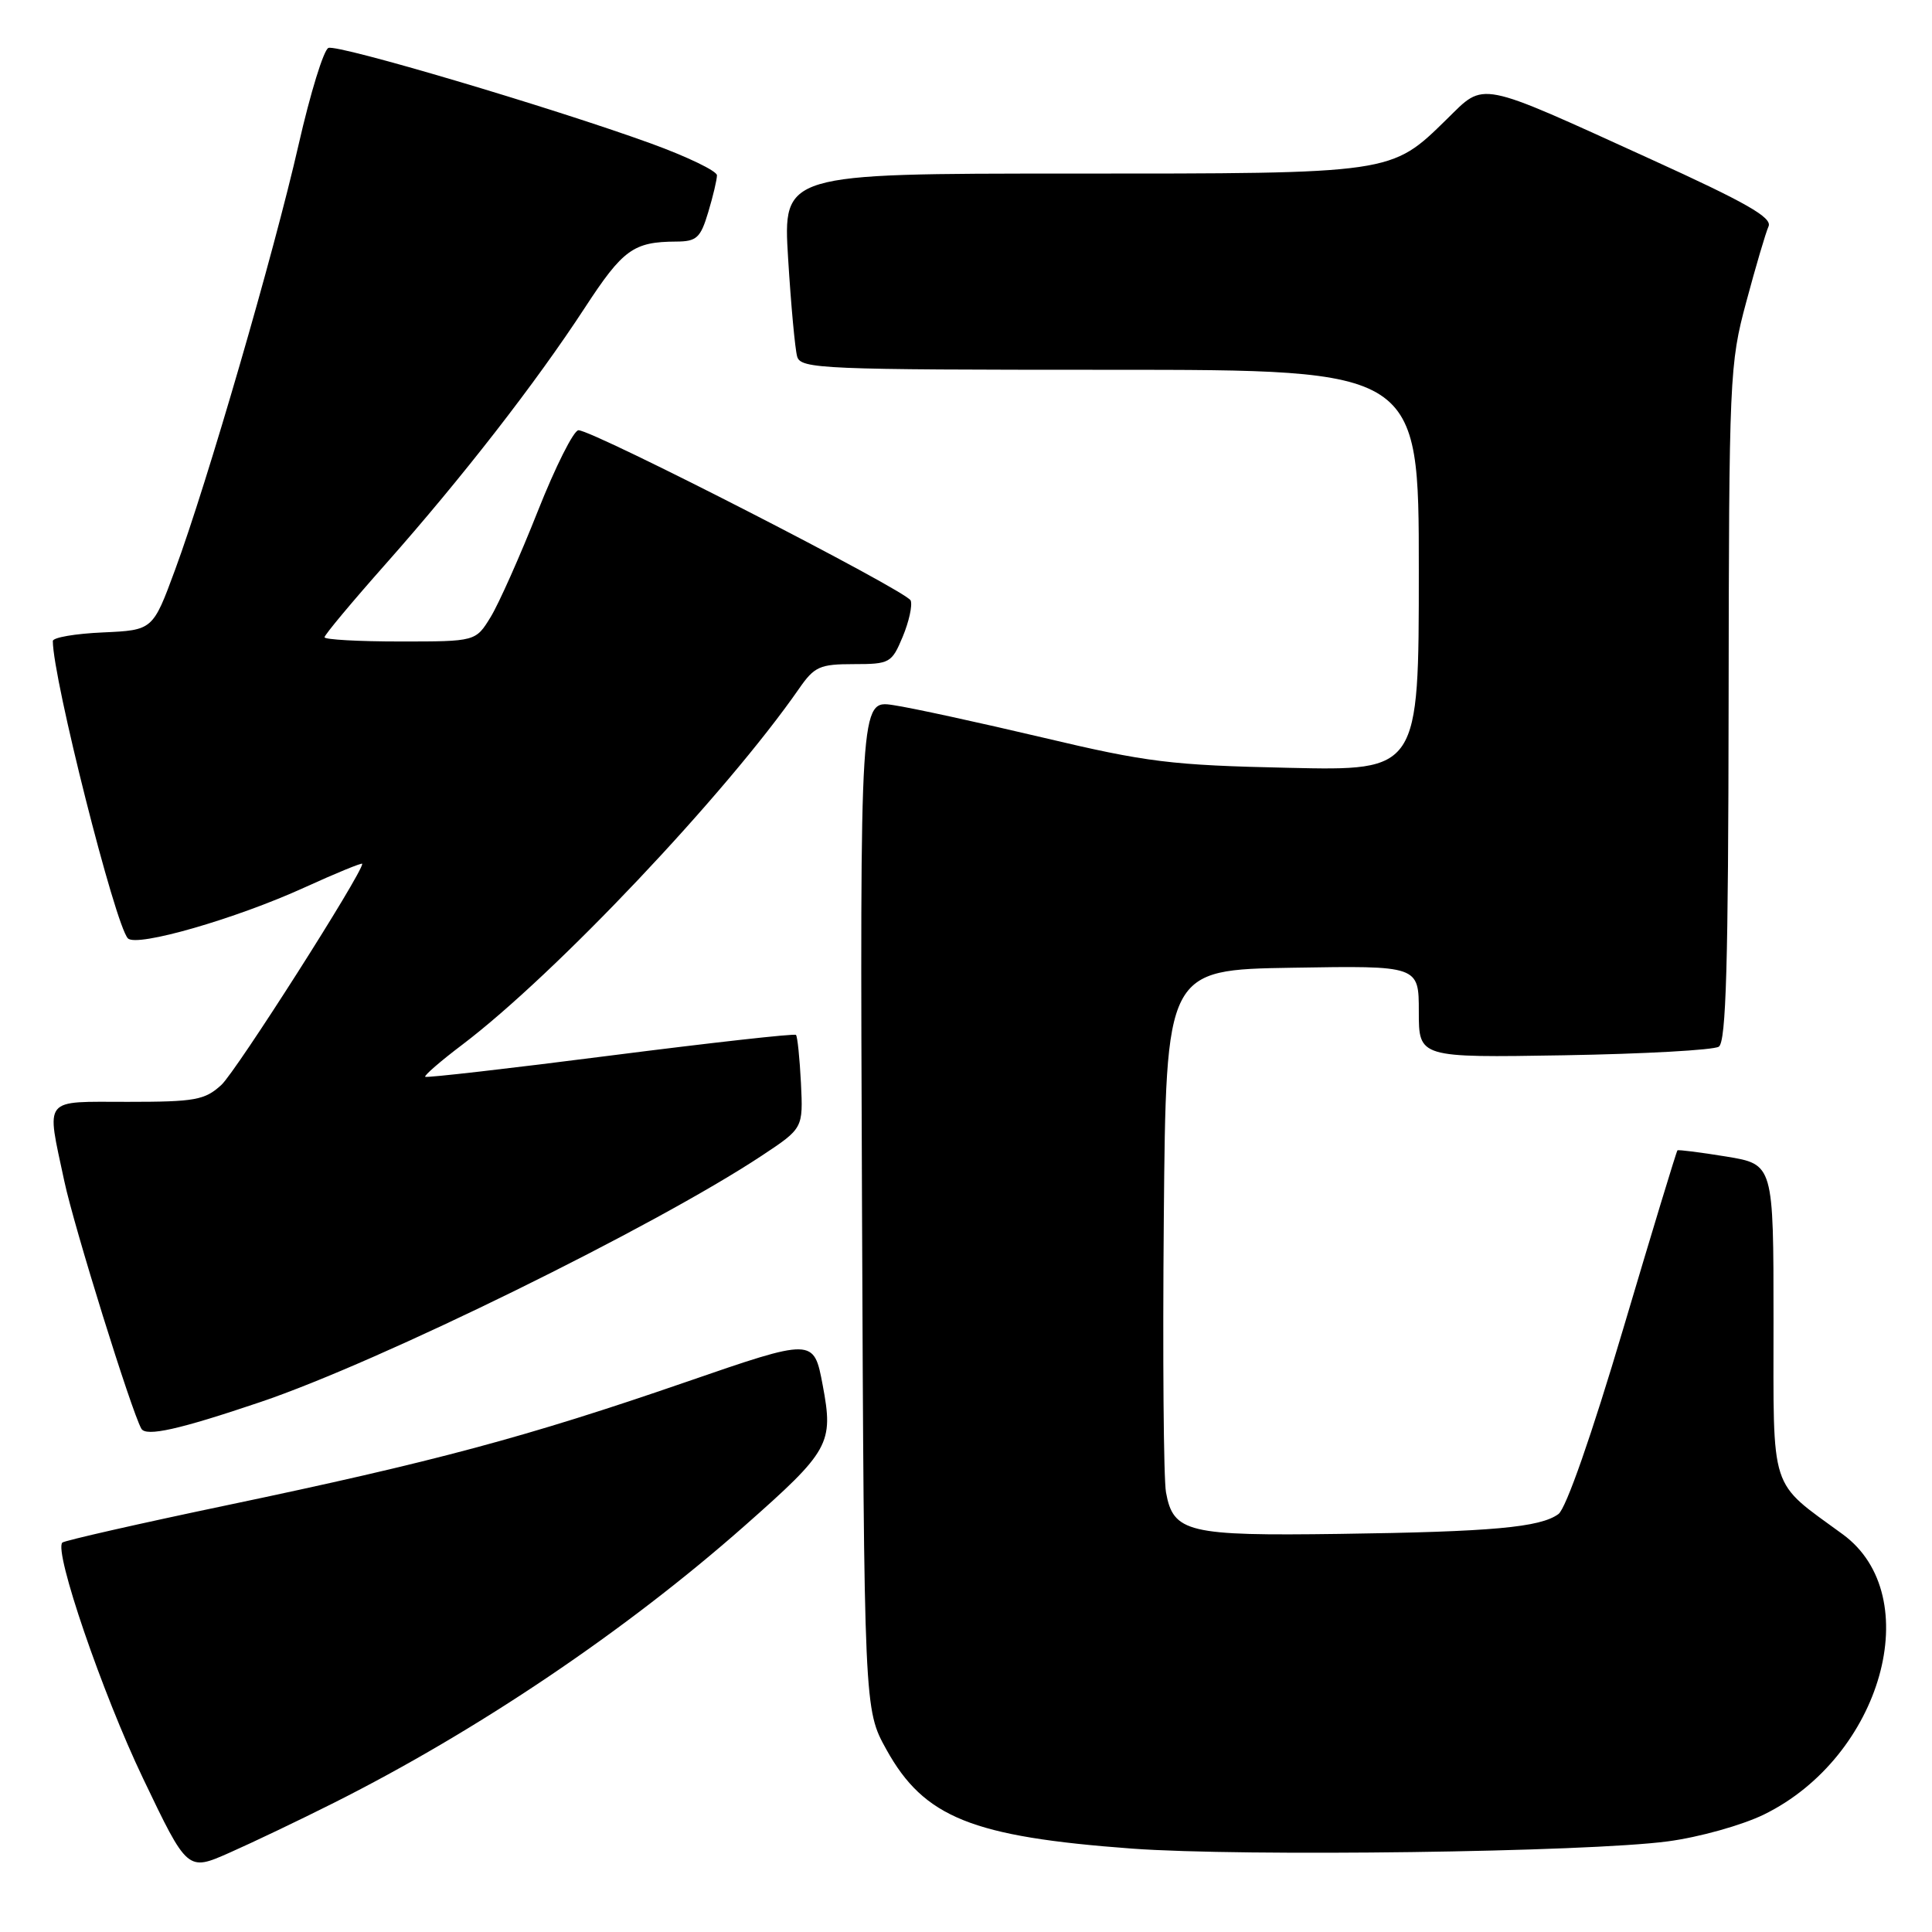 <?xml version="1.0" encoding="UTF-8" standalone="no"?>
<!DOCTYPE svg PUBLIC "-//W3C//DTD SVG 1.1//EN" "http://www.w3.org/Graphics/SVG/1.1/DTD/svg11.dtd" >
<svg xmlns="http://www.w3.org/2000/svg" xmlns:xlink="http://www.w3.org/1999/xlink" version="1.1" viewBox="0 0 256 256">
 <g >
 <path fill="currentColor"
d=" M 44.23 238.89 C 63.32 229.30 82.89 216.10 98.64 202.20 C 109.96 192.21 110.47 191.29 109.01 183.53 C 107.83 177.28 107.83 177.28 90.79 183.16 C 69.80 190.40 57.59 193.68 30.12 199.44 C 18.37 201.90 8.53 204.14 8.26 204.40 C 7.12 205.55 13.55 224.36 18.96 235.66 C 24.84 247.96 24.84 247.96 30.40 245.50 C 33.45 244.15 39.68 241.18 44.23 238.89 Z  M 221.00 243.99 C 225.16 243.44 230.82 241.85 233.72 240.44 C 249.35 232.79 255.35 211.47 244.17 203.30 C 234.36 196.12 235.00 198.11 235.00 174.95 C 235.00 154.28 235.00 154.28 228.75 153.25 C 225.31 152.69 222.40 152.32 222.27 152.43 C 222.14 152.54 218.92 163.15 215.10 176.02 C 210.90 190.17 207.51 199.89 206.50 200.62 C 204.09 202.39 197.70 202.97 177.50 203.25 C 157.39 203.53 155.46 203.07 154.50 197.74 C 154.18 195.96 154.05 179.65 154.21 161.50 C 154.50 128.50 154.50 128.50 171.25 128.23 C 188.00 127.95 188.00 127.95 188.00 134.05 C 188.00 140.15 188.00 140.15 207.25 139.83 C 217.84 139.65 227.06 139.14 227.75 138.69 C 228.72 138.06 229.01 127.80 229.05 93.19 C 229.10 49.89 229.17 48.24 231.39 40.00 C 232.64 35.33 233.97 30.82 234.34 30.00 C 234.86 28.83 231.39 26.85 218.75 21.10 C 195.56 10.54 196.81 10.79 191.72 15.78 C 184.27 23.07 184.74 23.00 141.90 23.00 C 103.74 23.00 103.74 23.00 104.43 34.25 C 104.81 40.44 105.35 46.29 105.63 47.25 C 106.10 48.88 108.94 49.00 147.07 49.00 C 188.00 49.00 188.00 49.00 188.00 75.56 C 188.00 102.13 188.00 102.13 170.75 101.74 C 155.17 101.40 152.01 101.01 138.14 97.72 C 129.70 95.73 120.80 93.79 118.36 93.43 C 113.95 92.76 113.95 92.76 114.22 159.63 C 114.50 226.50 114.50 226.50 117.45 231.82 C 122.44 240.83 128.77 243.38 150.00 244.95 C 164.77 246.03 210.29 245.42 221.00 243.99 Z  M 34.50 185.78 C 50.30 180.45 86.73 162.54 100.96 153.12 C 106.42 149.50 106.42 149.50 106.13 143.50 C 105.96 140.20 105.67 137.34 105.47 137.13 C 105.27 136.93 94.20 138.17 80.87 139.87 C 67.55 141.58 56.51 142.84 56.34 142.68 C 56.18 142.51 58.38 140.60 61.24 138.44 C 73.61 129.07 96.20 105.18 105.88 91.25 C 107.91 88.32 108.63 88.00 113.12 88.00 C 117.90 88.00 118.16 87.85 119.61 84.38 C 120.44 82.39 120.92 80.23 120.67 79.57 C 120.18 78.31 78.61 57.00 76.65 57.01 C 76.02 57.01 73.59 61.85 71.25 67.76 C 68.91 73.67 66.11 79.96 65.02 81.75 C 63.03 85.00 63.03 85.00 53.01 85.00 C 47.51 85.00 43.00 84.75 43.00 84.44 C 43.00 84.13 46.66 79.74 51.14 74.69 C 61.25 63.27 70.97 50.77 77.50 40.77 C 82.54 33.05 83.93 32.04 89.59 32.01 C 92.31 32.00 92.82 31.53 93.84 28.13 C 94.48 26.01 95.00 23.80 95.00 23.23 C 95.00 22.66 91.06 20.76 86.25 19.01 C 73.06 14.23 44.81 5.86 43.52 6.35 C 42.89 6.59 41.12 12.35 39.57 19.15 C 36.29 33.56 27.45 63.99 23.20 75.50 C 20.25 83.50 20.25 83.50 13.63 83.80 C 9.98 83.96 7.00 84.47 7.00 84.94 C 7.00 89.90 15.27 122.63 16.95 124.34 C 18.12 125.53 31.26 121.74 40.34 117.60 C 44.55 115.68 48.00 114.27 48.00 114.46 C 48.00 115.74 31.30 141.94 29.34 143.75 C 27.14 145.77 25.86 146.00 16.94 146.00 C 5.53 146.00 6.13 145.25 8.52 156.50 C 9.80 162.54 17.41 186.98 18.73 189.31 C 19.35 190.40 23.74 189.42 34.50 185.78 Z "/>
</g>
</svg>